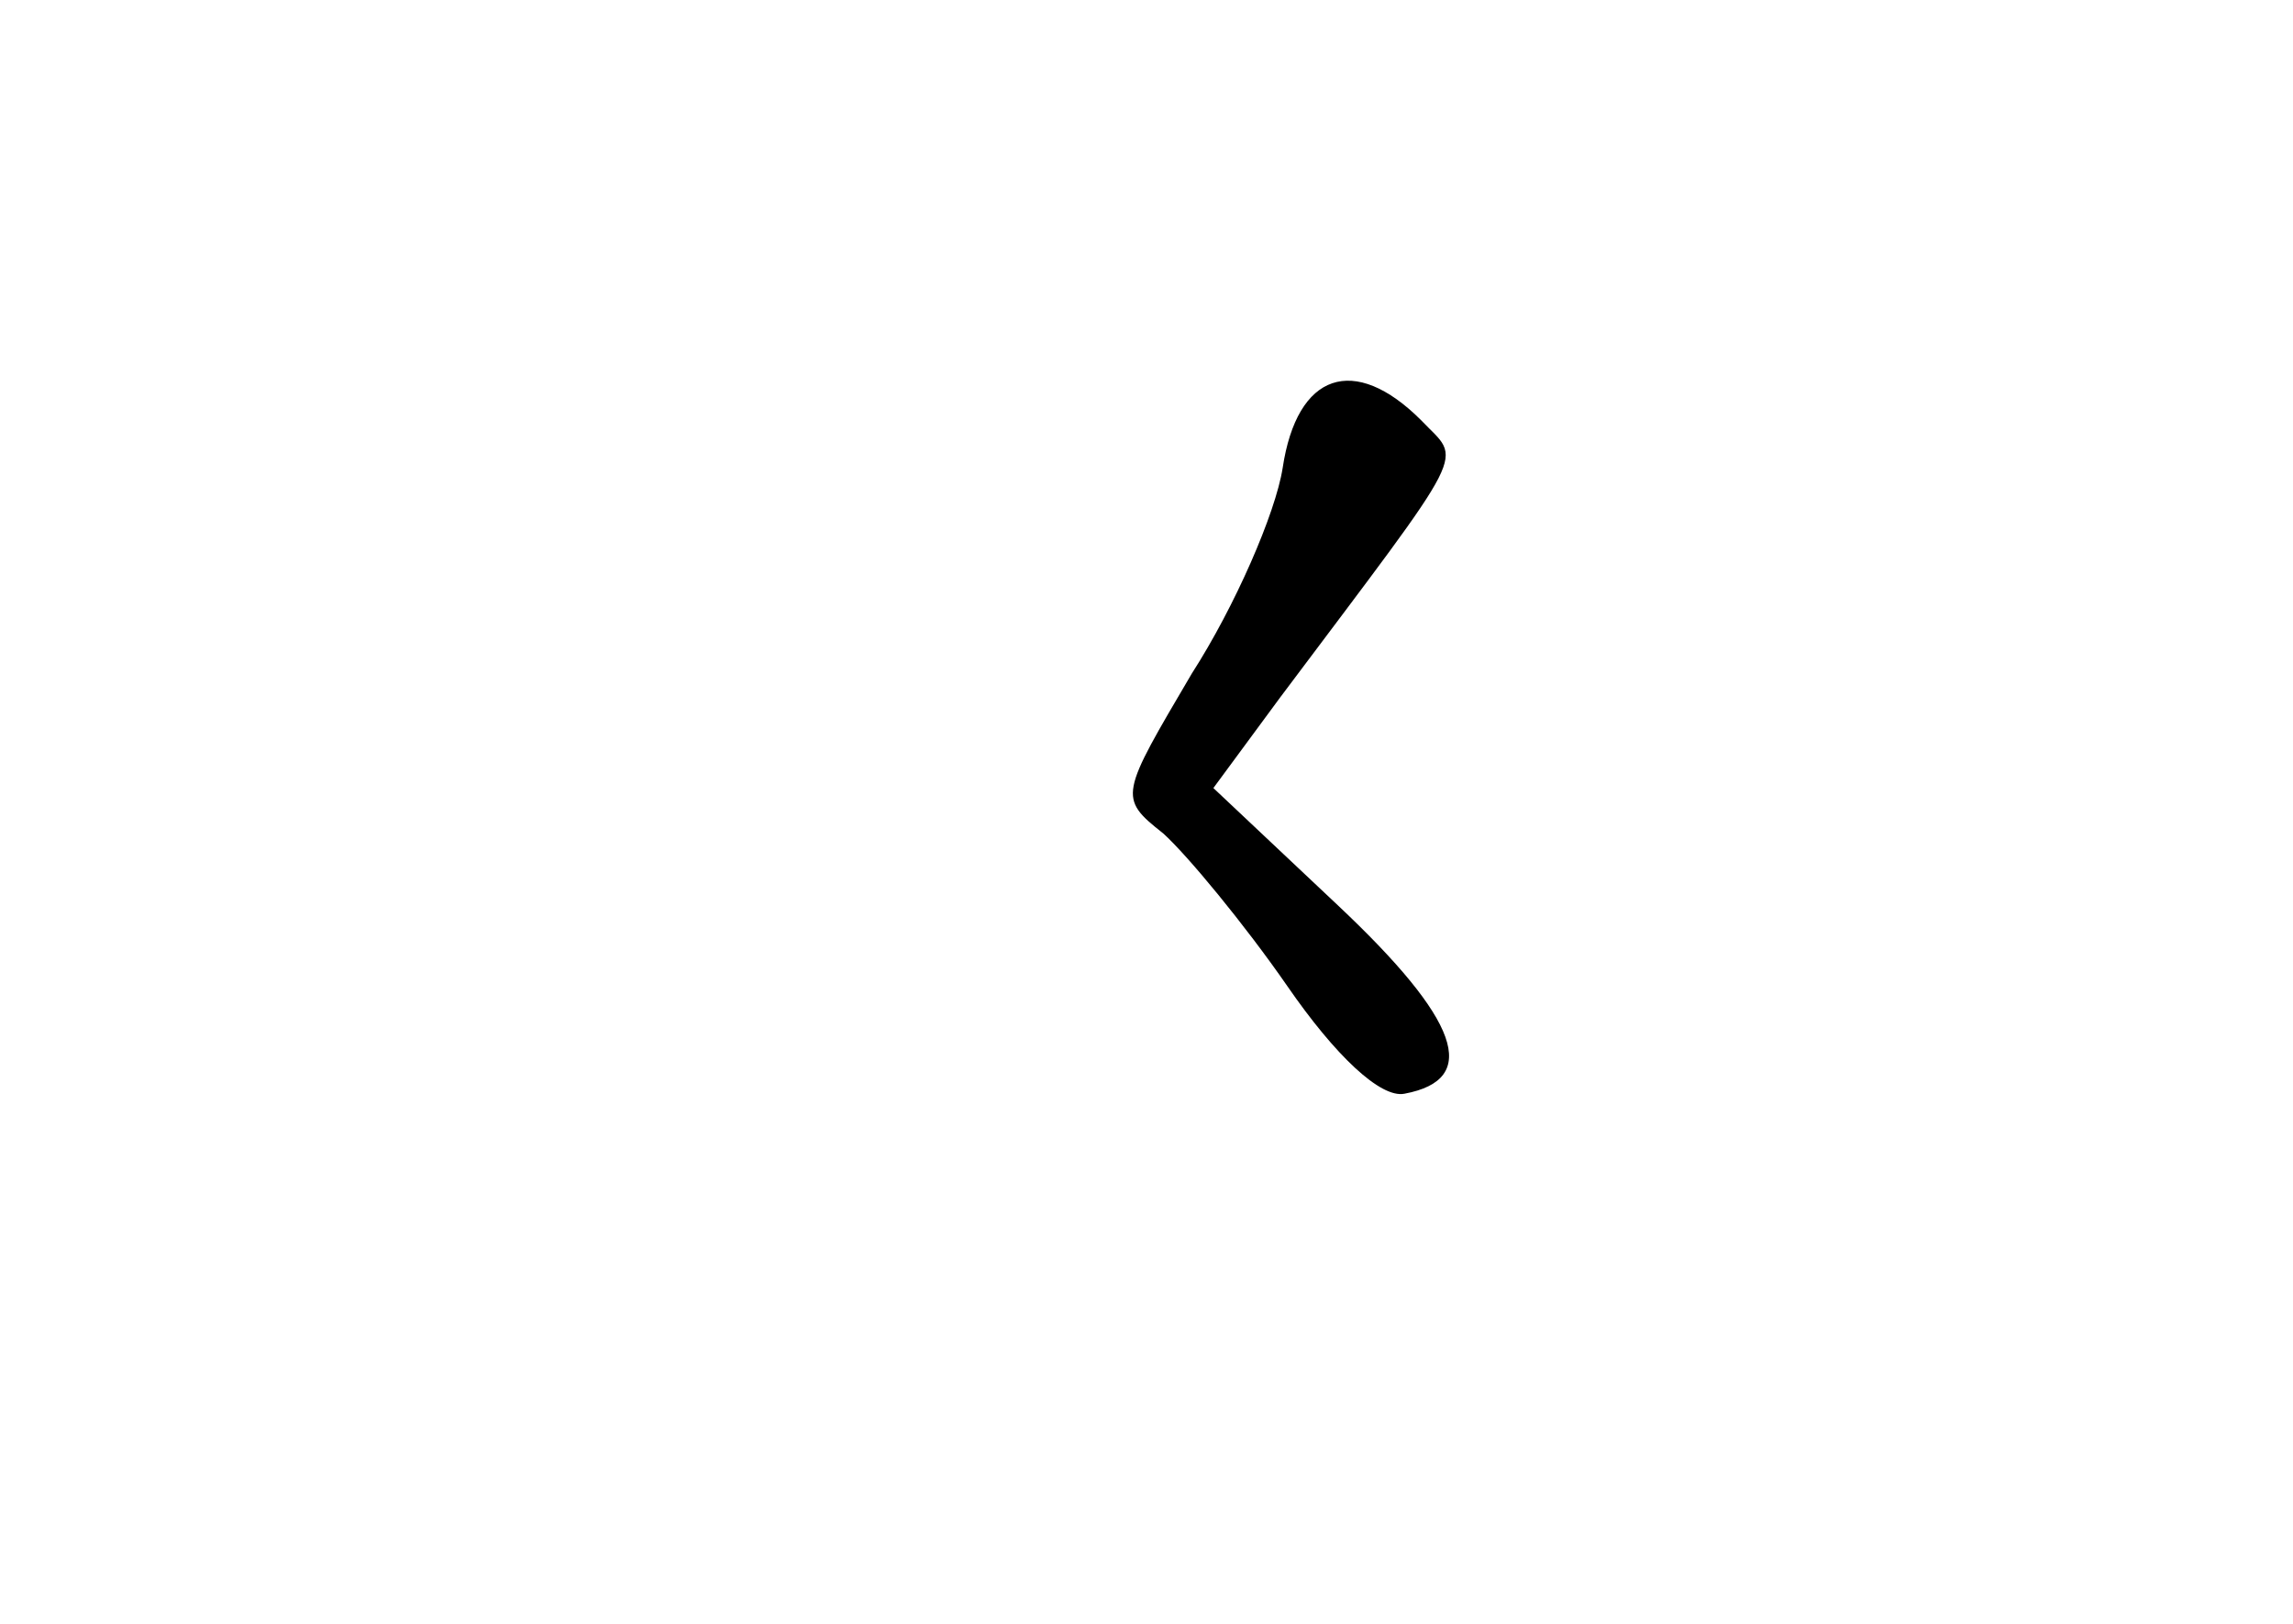 <?xml version="1.0" standalone="no"?>
<!DOCTYPE svg PUBLIC "-//W3C//DTD SVG 20010904//EN"
 "http://www.w3.org/TR/2001/REC-SVG-20010904/DTD/svg10.dtd">
<svg version="1.0" xmlns="http://www.w3.org/2000/svg"
 width="96pt" height="68pt" viewBox="0 0 96 68"
 preserveAspectRatio="xMidYMid meet">
<g transform="translate(0,68) scale(0.1,-0.1)"
fill="#000000" stroke="none">
<path d="M537 484 c-3 -19 -20 -58 -38 -86 -30 -51 -31 -52 -12 -67 10 -9 34
-38 52 -64 20 -29 39 -47 49 -45 32 6 23 31 -28 79 l-52 49 28 38 c81 108 76
98 59 116 -28 28 -52 20 -58 -20z"/>
</g>
</svg>
